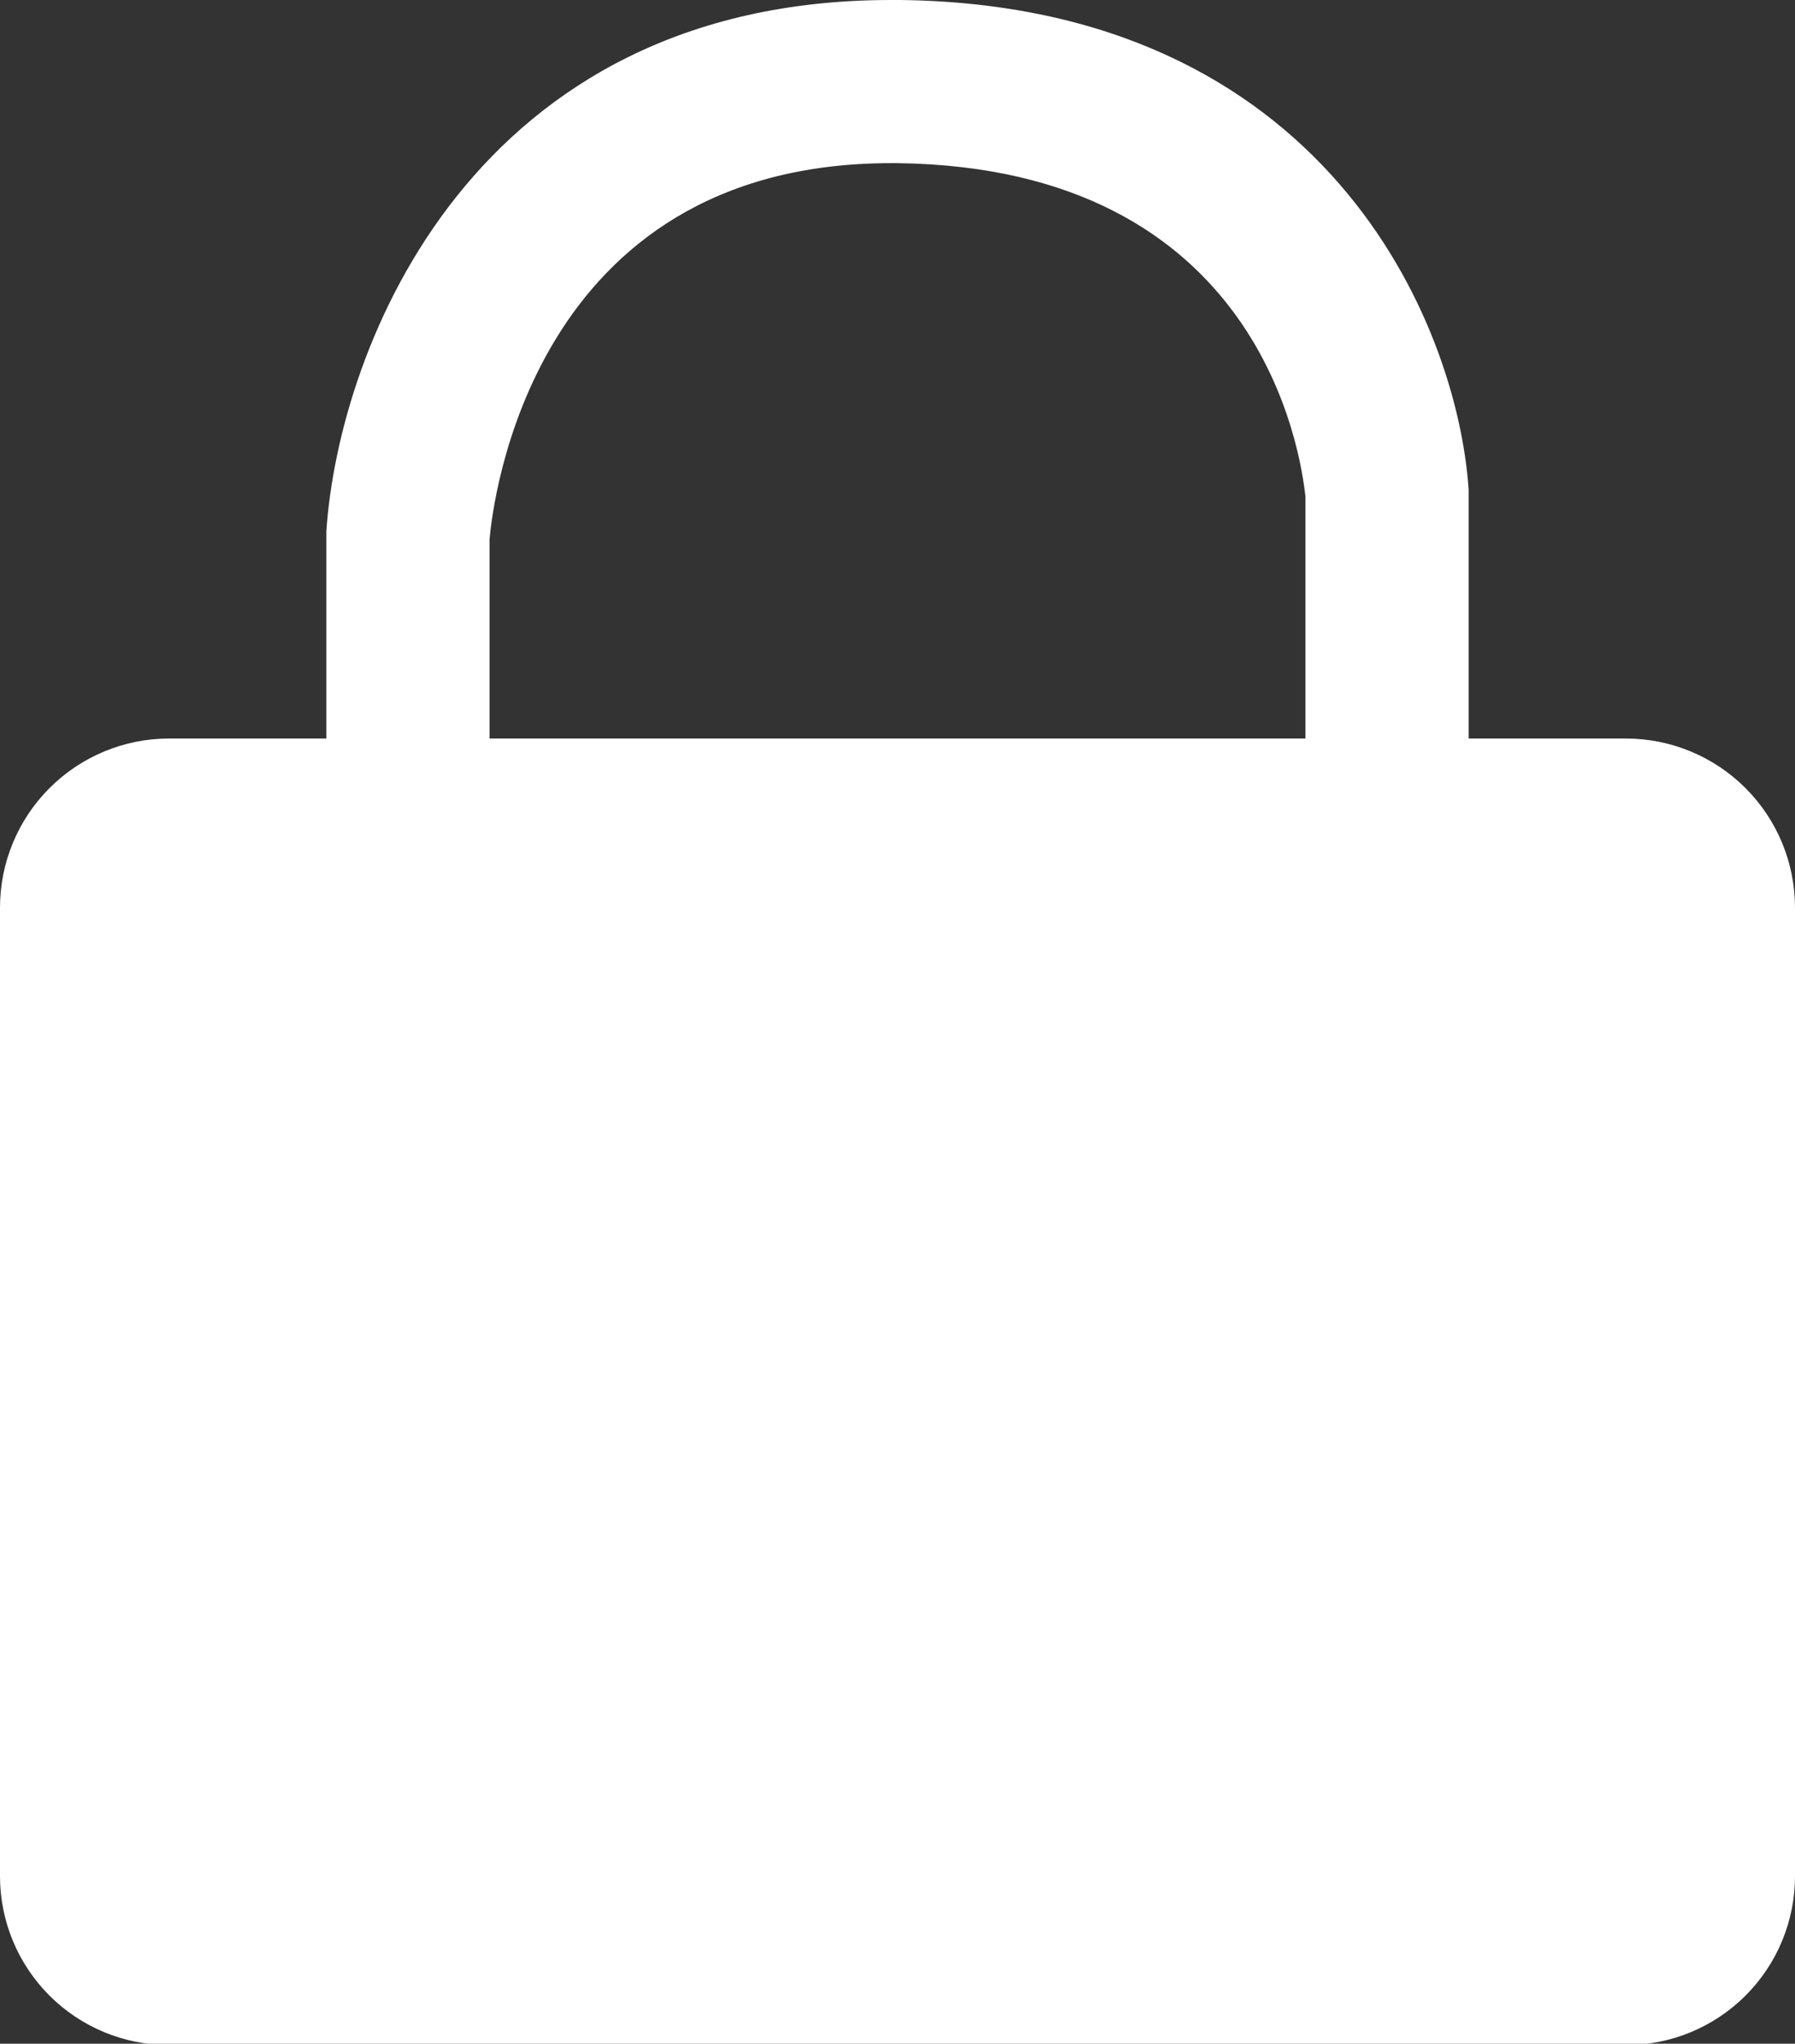 <svg width="341" height="388" viewBox="0 0 341 388" fill="none" xmlns="http://www.w3.org/2000/svg">
<rect x="0" y="0" width="341" height="388" fill="#333333" stroke="none"/>
<path d="M308.915 140.209H279V92.922C276.83 61.07 251.565 0.981 171.068 0H169.26C89.9 0 64.377 65.768 62 100.82V140.209H32.085C23.571 140.222 15.41 143.611 9.394 149.632C3.379 155.652 -1.10036e-05 163.811 0 172.318L0 356.2C0 364.702 3.38 372.857 9.397 378.869C15.415 384.881 23.576 388.258 32.085 388.258H308.915C317.424 388.258 325.585 384.881 331.602 378.869C337.62 372.857 341 364.702 341 356.2V172.318C341 163.811 337.621 155.652 331.606 149.632C325.59 143.611 317.429 140.222 308.915 140.209ZM93 140.209V102.42C93.568 95.761 100.802 30.974 169.312 30.974H170.5C239.63 31.852 247.122 86.262 248 94.316V140.209H93Z" fill="white"/>
</svg>
